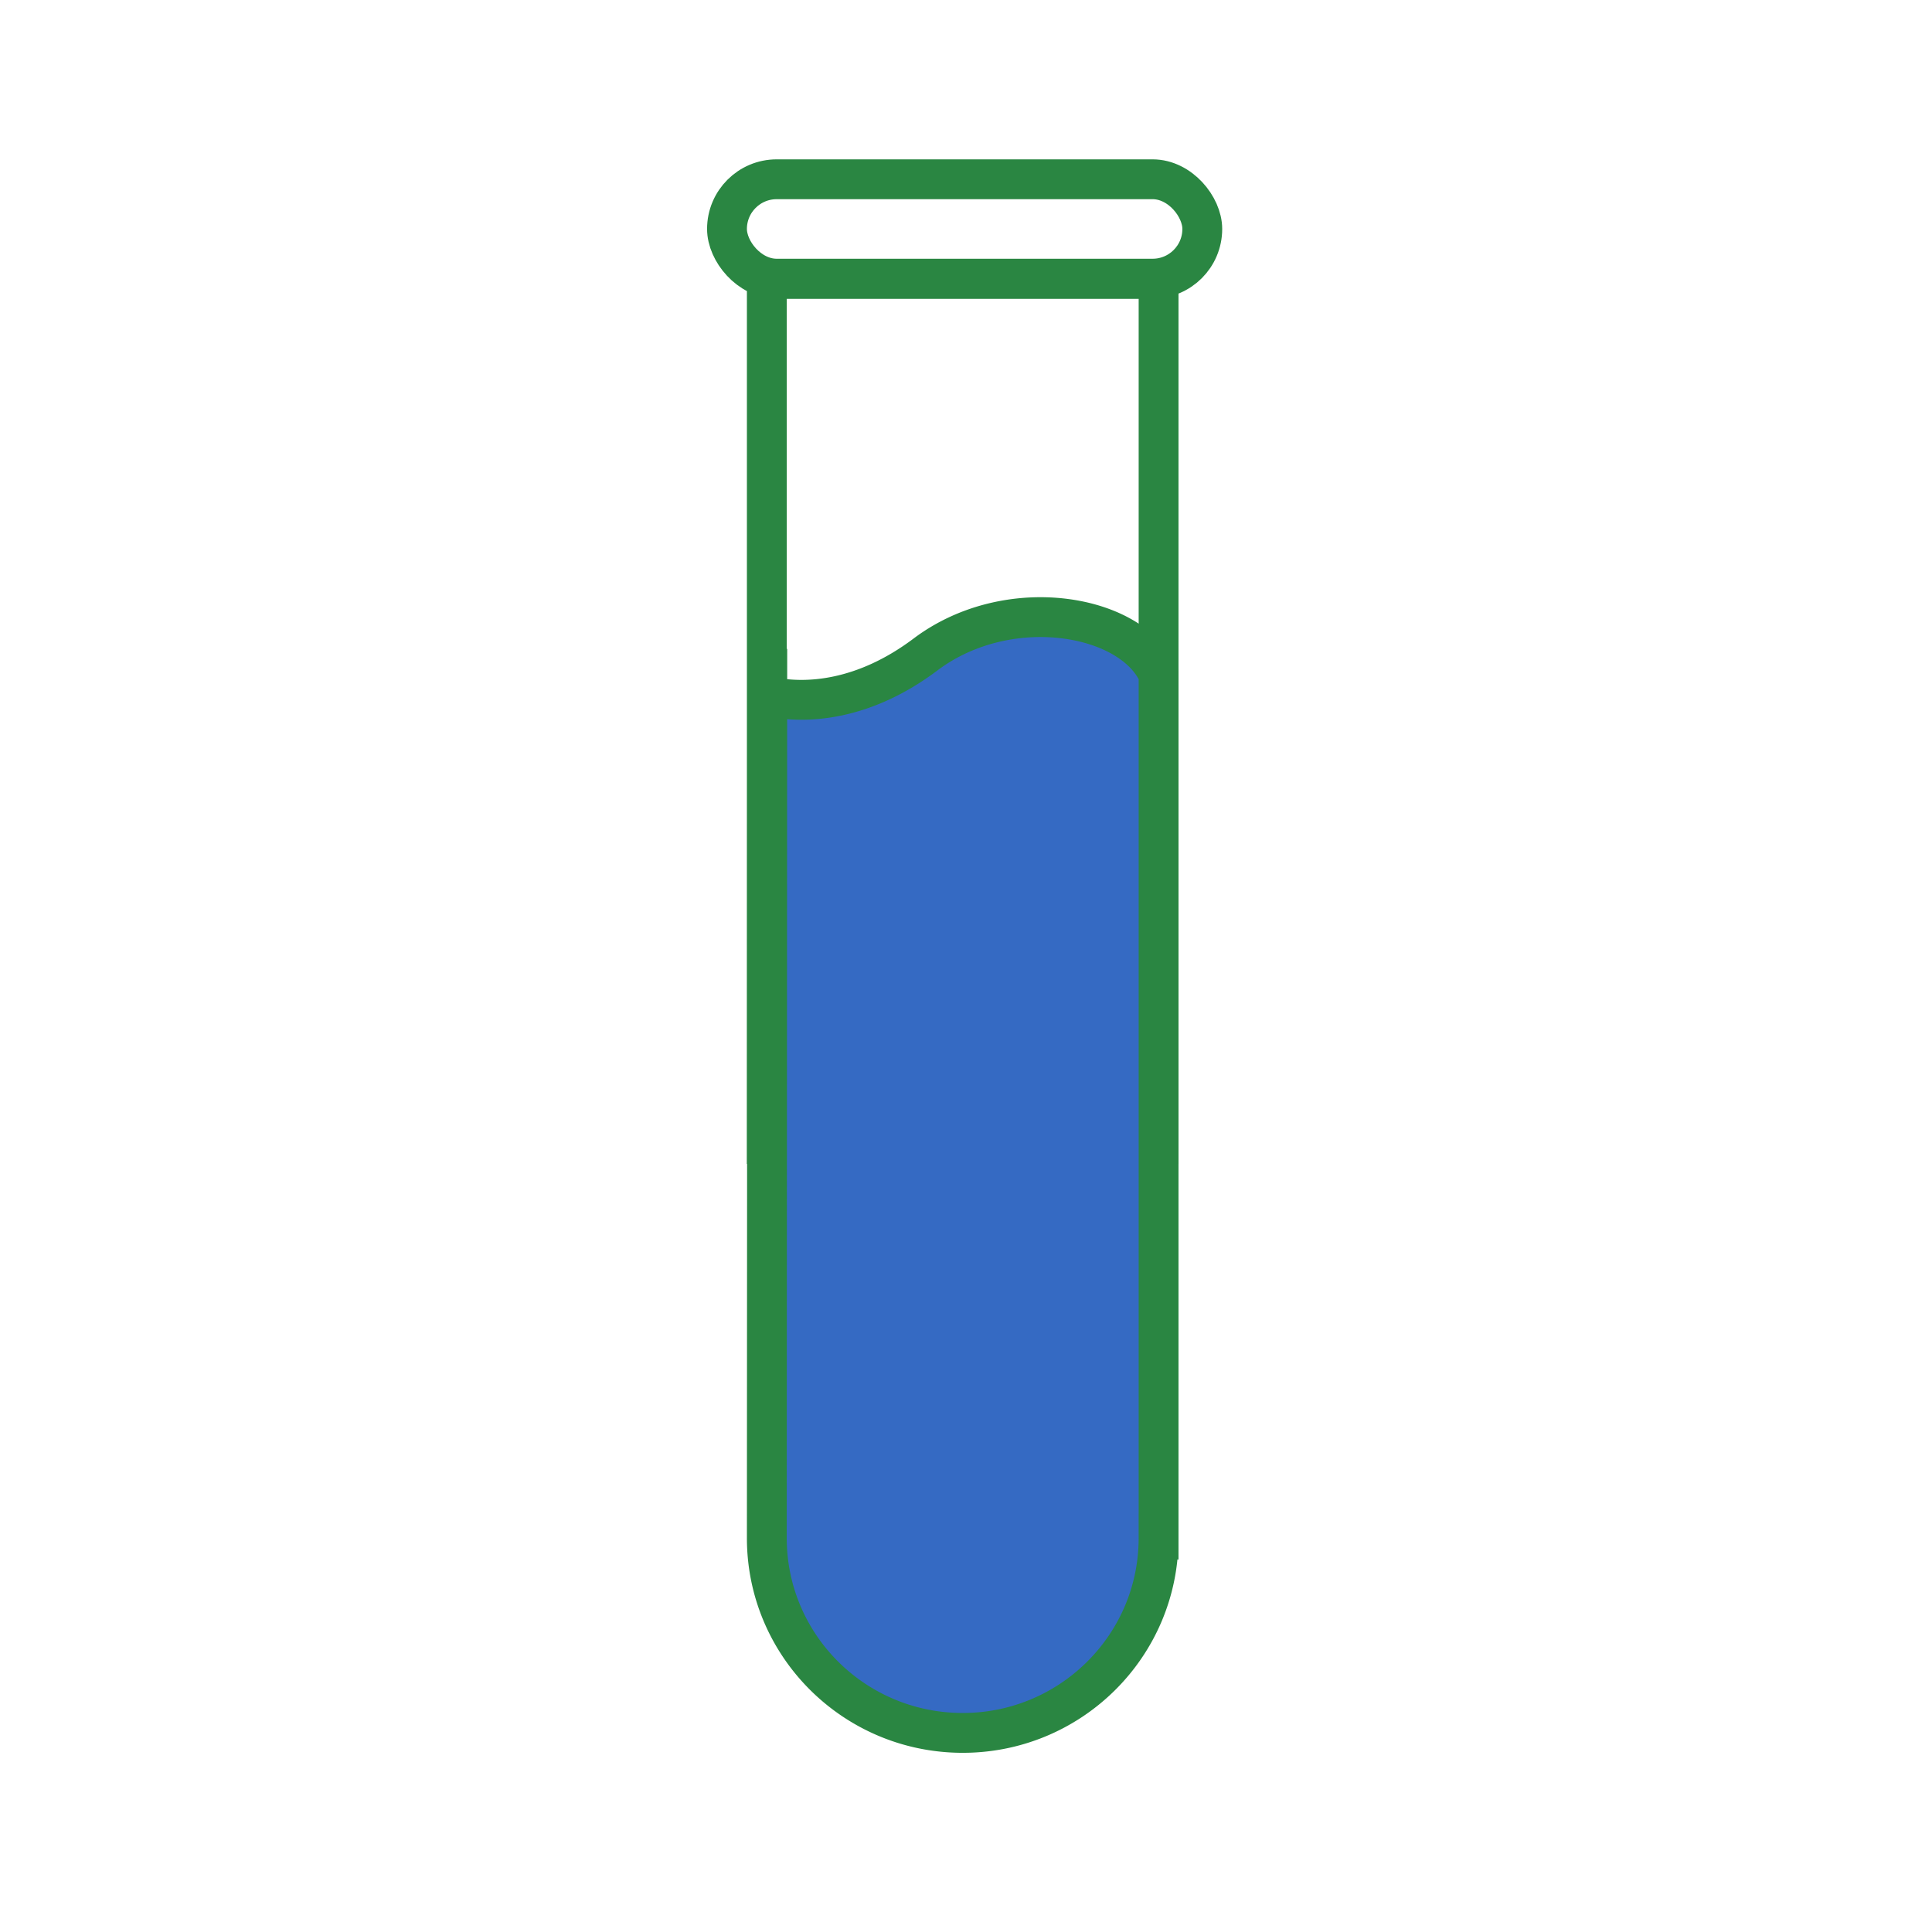 <svg xmlns="http://www.w3.org/2000/svg" width="97" height="96" fill="none"><path stroke="#2A8642" stroke-width="2" d="M38.5 14h19.669v43.435H38.5z"/><path fill="#356AC3" stroke="#2A8642" stroke-width="2" d="M58.168 77.144v.007c.038 5.482-4.464 9.932-9.986 9.847-5.378-.083-9.684-4.444-9.682-9.783l.021-42.236a.198.198 0 0 1 .067-.016h.01c1.908.415 4.798.204 7.872-2.107 2.107-1.585 4.768-2.1 7.077-1.786 2.323.318 4.03 1.423 4.622 2.801v43.273Z"/><rect width="23.863" height="4.99" x="36.5" y="9" stroke="#2A8642" stroke-width="2" rx="2.495"/></svg>